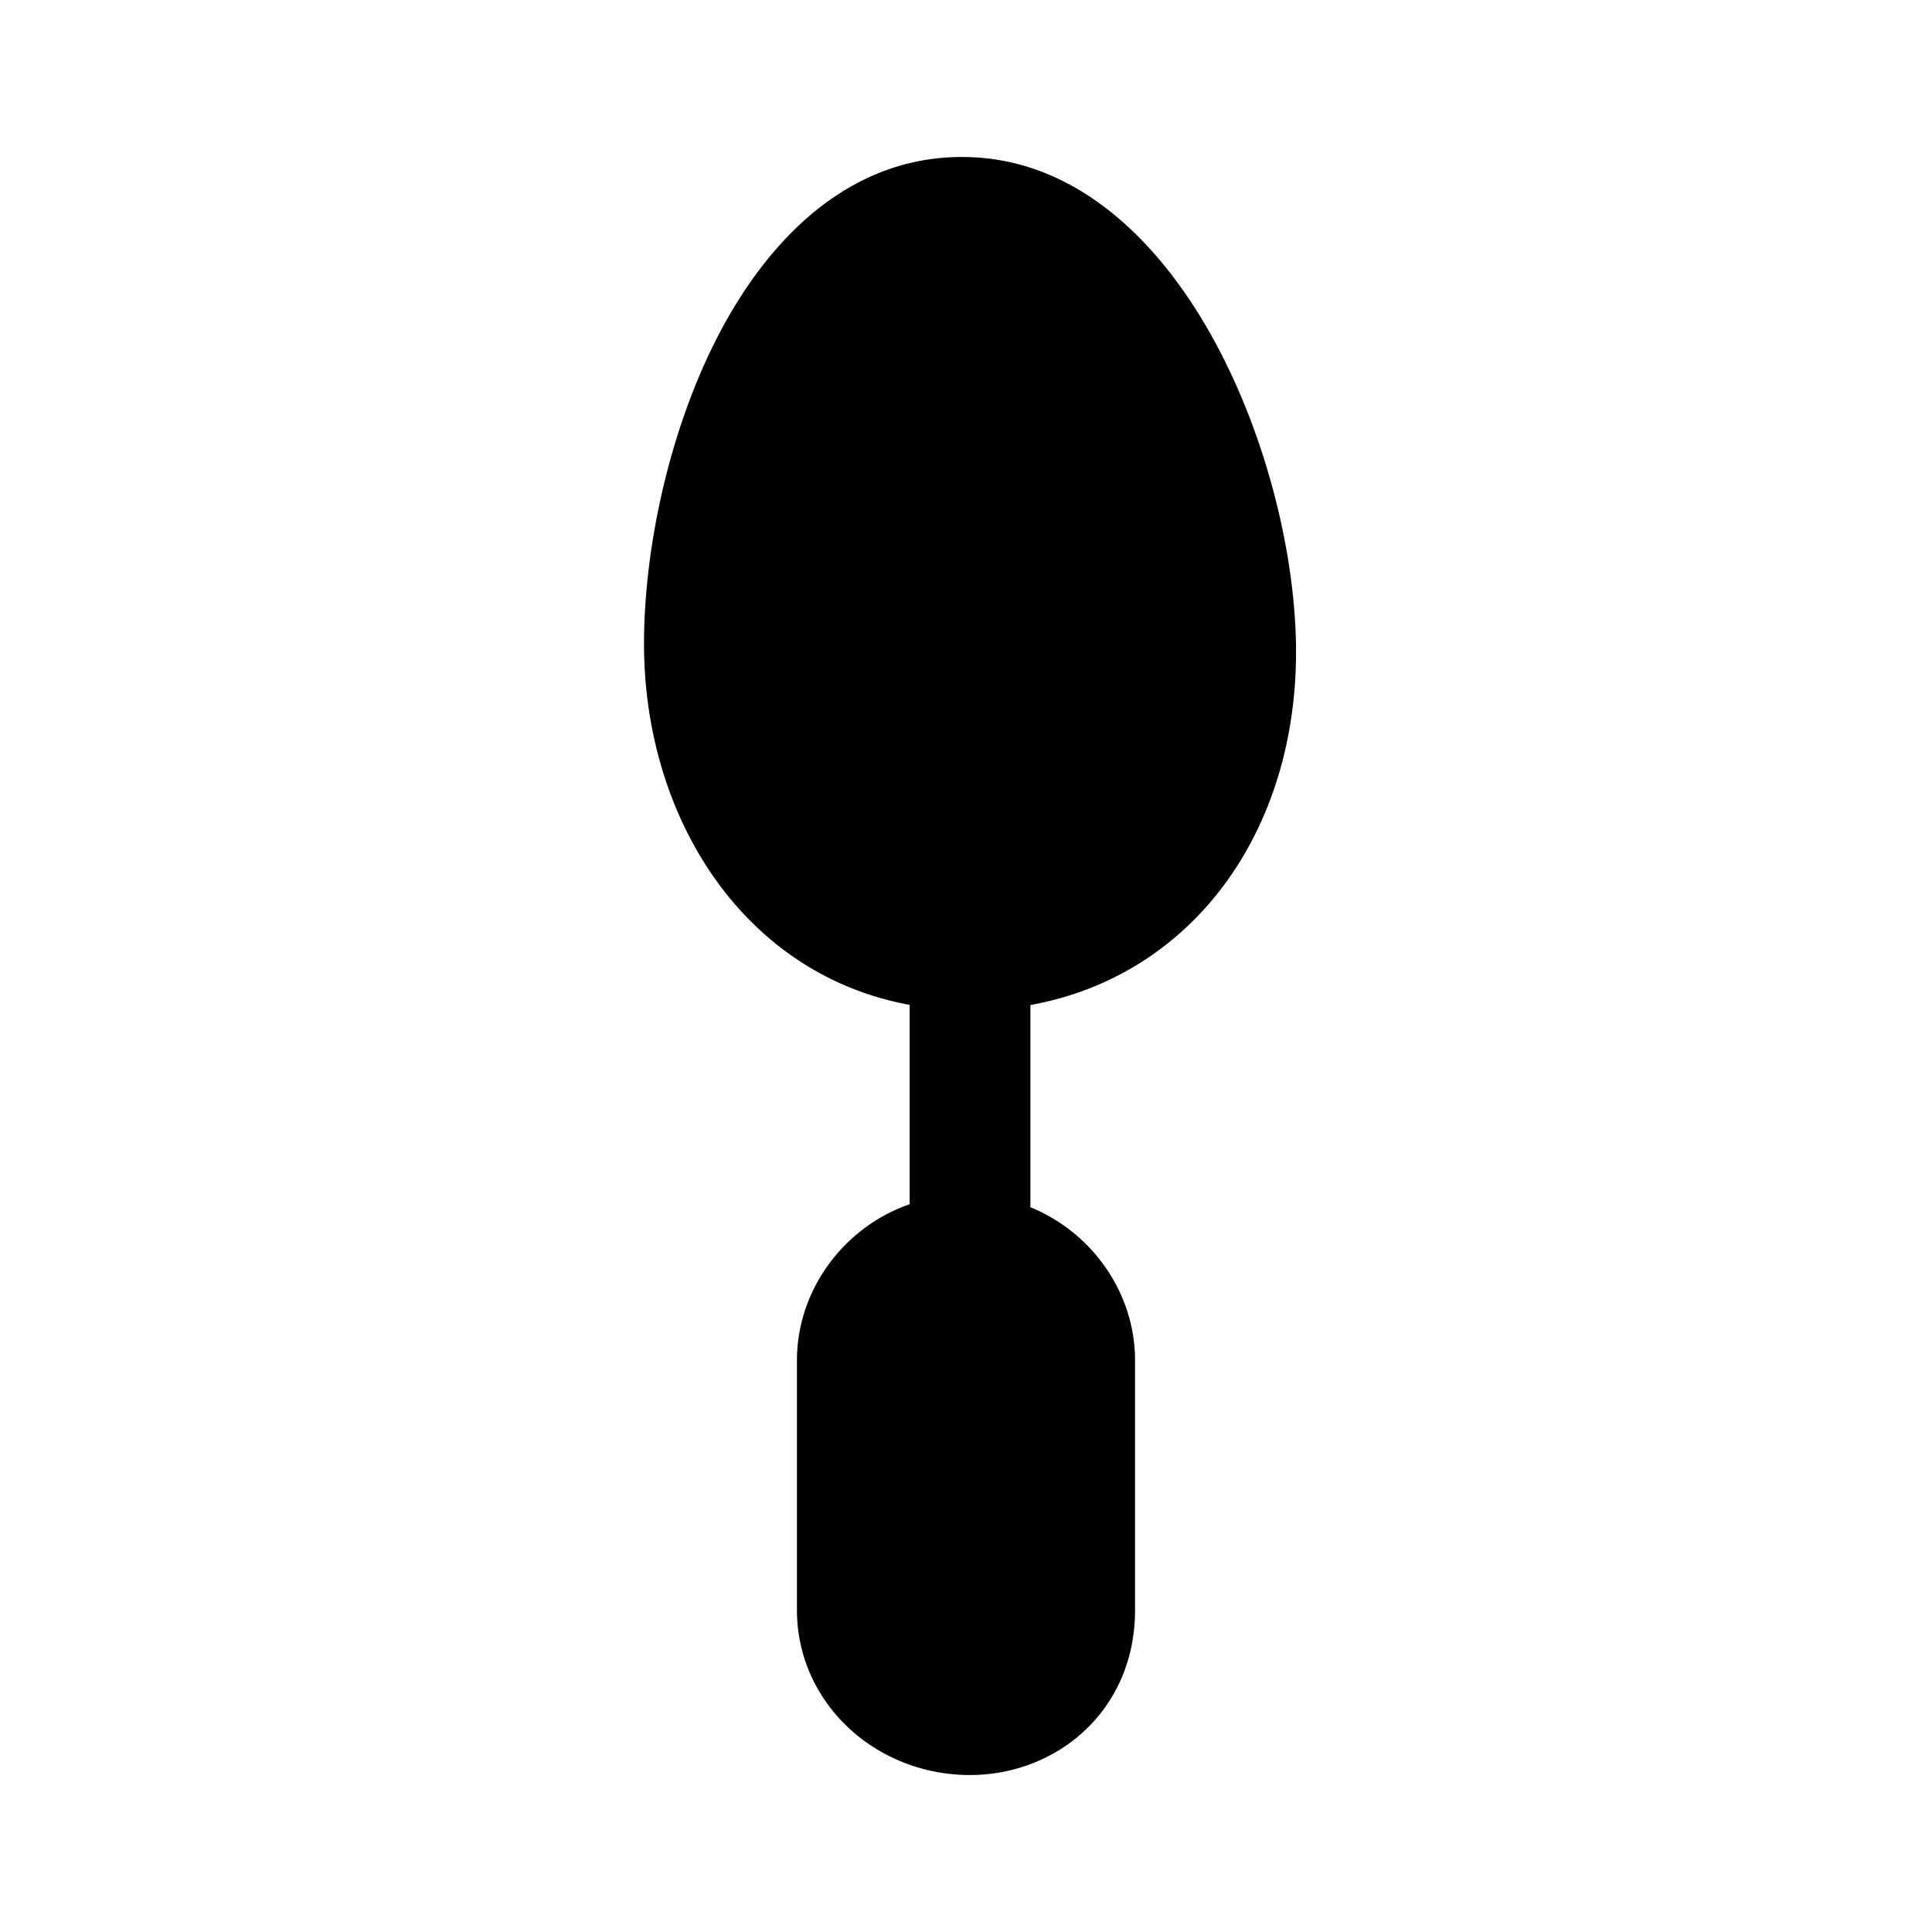 <svg xmlns="http://www.w3.org/2000/svg" fill="none" viewBox="0 0 24 24">
  <path fill="#000" d="M11.95 2.7c2.1 0 3.4 3.3 3.4 5.4s-1.3 3.7-3.3 3.7-3.3-1.7-3.3-3.8 1.1-5.3 3.2-5.3"/>
  <path fill="#000" fill-rule="evenodd" d="M10.232 4.901C9.752 5.85 9.5 7.057 9.5 8c0 1.817 1.084 3.05 2.55 3.05.785 0 1.403-.308 1.834-.804.438-.506.716-1.248.716-2.146 0-.923-.293-2.15-.822-3.131-.55-1.017-1.205-1.52-1.828-1.52-.618.001-1.223.473-1.718 1.452m-1.339-.677c.58-1.146 1.575-2.274 3.057-2.274 1.477 0 2.522 1.147 3.147 2.306C15.743 5.45 16.1 6.923 16.1 8.1c0 1.202-.373 2.31-1.084 3.13-.719.827-1.751 1.32-2.966 1.32C9.516 12.55 8 10.383 8 8c0-1.158.298-2.6.893-3.776" clip-rule="evenodd"/>
  <path fill="#000" d="M12.05 21.3c-.8 0-1.4-.6-1.4-1.3v-3.1c0-.7.6-1.3 1.3-1.3h.1c.7 0 1.3.6 1.3 1.3V20c0 .8-.6 1.3-1.3 1.3"/>
  <path fill="#000" fill-rule="evenodd" d="M11.95 16.35a.575.575 0 0 0-.55.55V20c0 .25.227.55.65.55.324 0 .55-.202.55-.55v-3.1a.575.575 0 0 0-.55-.55zm-2.05.55c0-1.114.936-2.05 2.05-2.05h.1c1.114 0 2.05.936 2.05 2.05V20c0 1.252-.974 2.05-2.05 2.05-1.178 0-2.15-.9-2.15-2.05z" clip-rule="evenodd"/>
  <path fill="#000" fill-rule="evenodd" d="M11.3 15.7v-3.9h1.5v3.9z" clip-rule="evenodd"/>
</svg>
